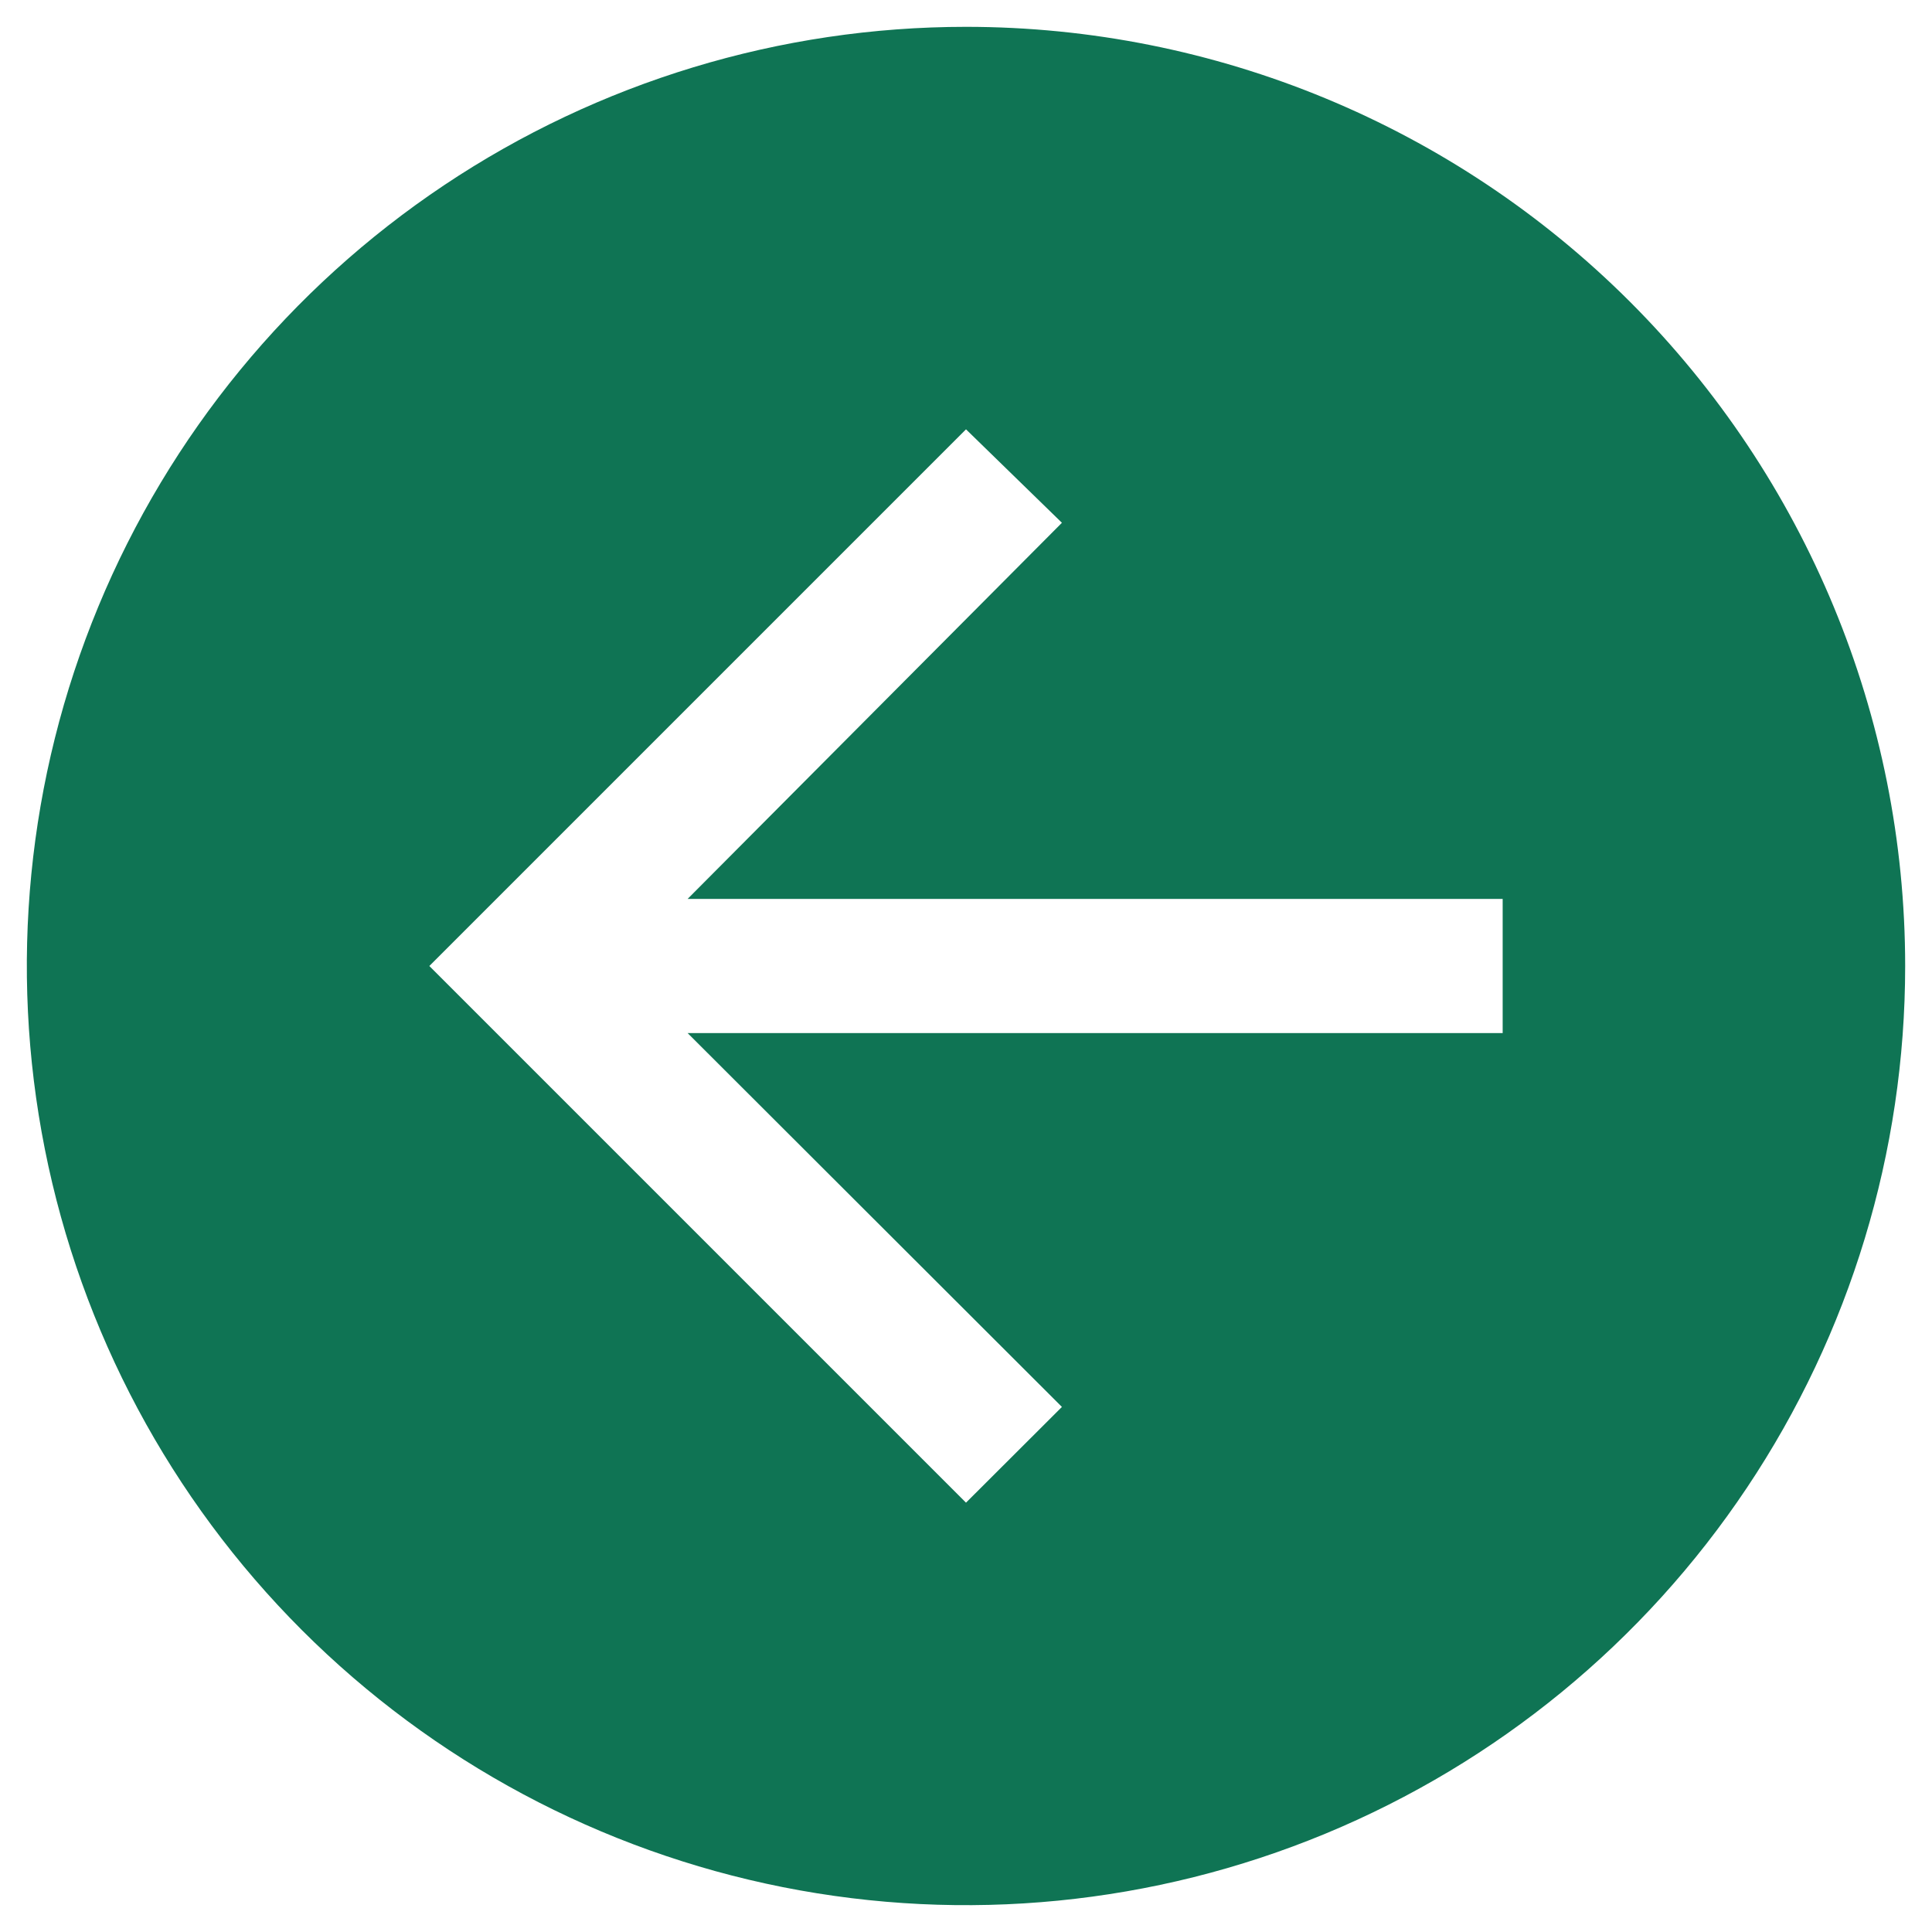 <svg width="54" height="54" viewBox="0 0 54 54" fill="none" xmlns="http://www.w3.org/2000/svg">
<path d="M53.25 27C53.25 32.192 51.711 37.267 48.826 41.584C45.942 45.901 41.842 49.265 37.045 51.252C32.249 53.239 26.971 53.758 21.879 52.746C16.787 51.733 12.11 49.233 8.438 45.562C4.767 41.89 2.267 37.213 1.254 32.121C0.242 27.029 0.761 21.751 2.748 16.955C4.735 12.158 8.099 8.058 12.416 5.174C16.733 2.29 21.808 0.75 27 0.75C33.962 0.75 40.639 3.516 45.562 8.438C50.484 13.361 53.25 20.038 53.25 27ZM42 25.125H19.219L29.681 14.612L27 12L12 27L27 42L29.681 39.324L19.219 28.875H42V25.125Z" fill="#0F7454"/>
</svg>
